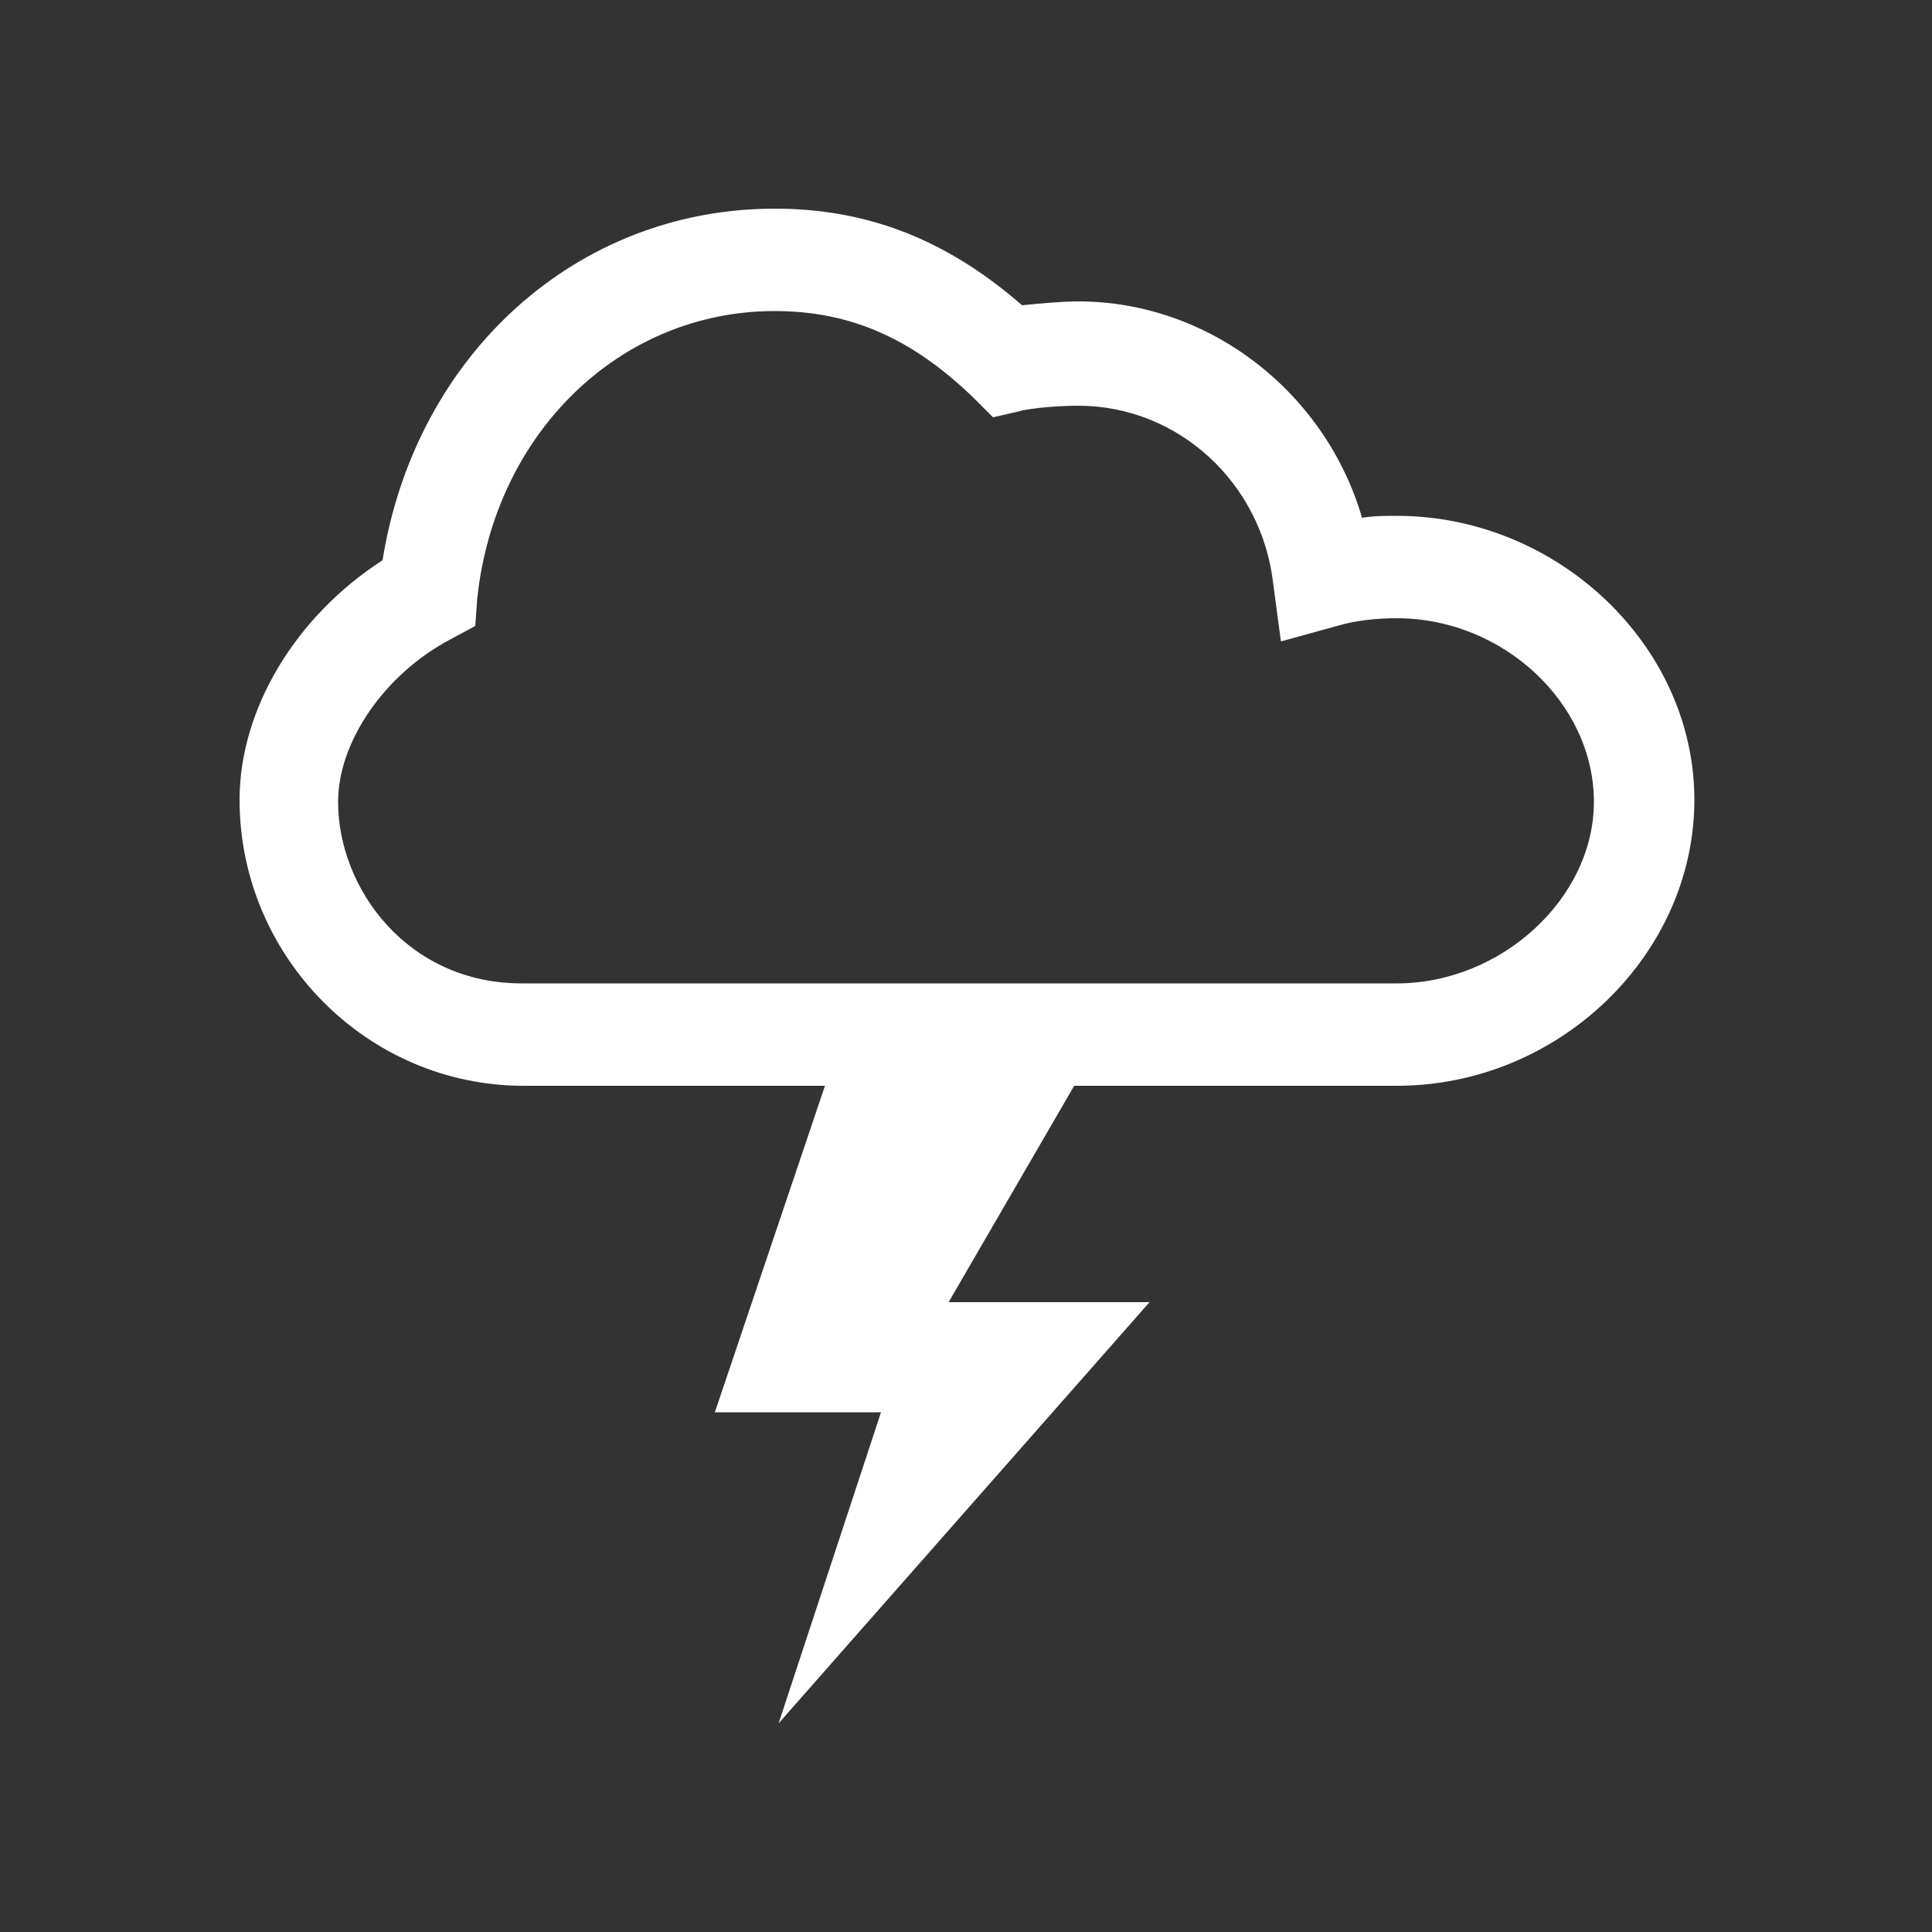<svg xmlns="http://www.w3.org/2000/svg" xmlns:xlink="http://www.w3.org/1999/xlink" version="1.1" x="0px" y="0px" viewBox="0 0 100 100" enable-background="new 0 0 100 100" xml:space="preserve"><rect x="0" y="0" width="100" height="100" fill="#333333" stroke="none"/><path style="fill:#FFF;" d="M72.3,26.7c-0.6,0-1.2,0-1.8,0.1c-1.9-6.5-7.9-11.2-14.7-11.2c-0.8,0-1.9,0.1-2.9,0.2c-3.9-3.4-8-5-12.8-5  c-10.3,0-18.6,7.6-20.3,18.2c-4.5,2.9-7.4,7.7-7.4,12.4c0,8.1,6.6,14.8,14.7,14.8h15.6l-5.7,16.9h8.6l-5.3,16.1l19.2-21.8H49.1  l6.5-11.2h16.7c8.4,0,15.4-6.8,15.4-14.8C87.7,33.4,80.6,26.7,72.3,26.7z M58.7,50.9H44.4H27c-5.9,0-9.5-4.9-9.5-9.4  c0-3.1,2.4-6.6,5.8-8.4l1.3-0.7l0.1-1.4c0.9-8.6,7.4-14.9,15.4-14.9c3.9,0,7.1,1.4,10.3,4.5l1,1l1.3-0.3c0.7-0.2,2.2-0.3,3.1-0.3  c5.2,0,9.5,4,10.1,9.2l0.4,3l2.9-0.8c1-0.3,2.1-0.4,3.1-0.4c5.5,0,10.2,4.4,10.2,9.5c0,5-4.8,9.4-10.2,9.4H58.7z"/></svg>
